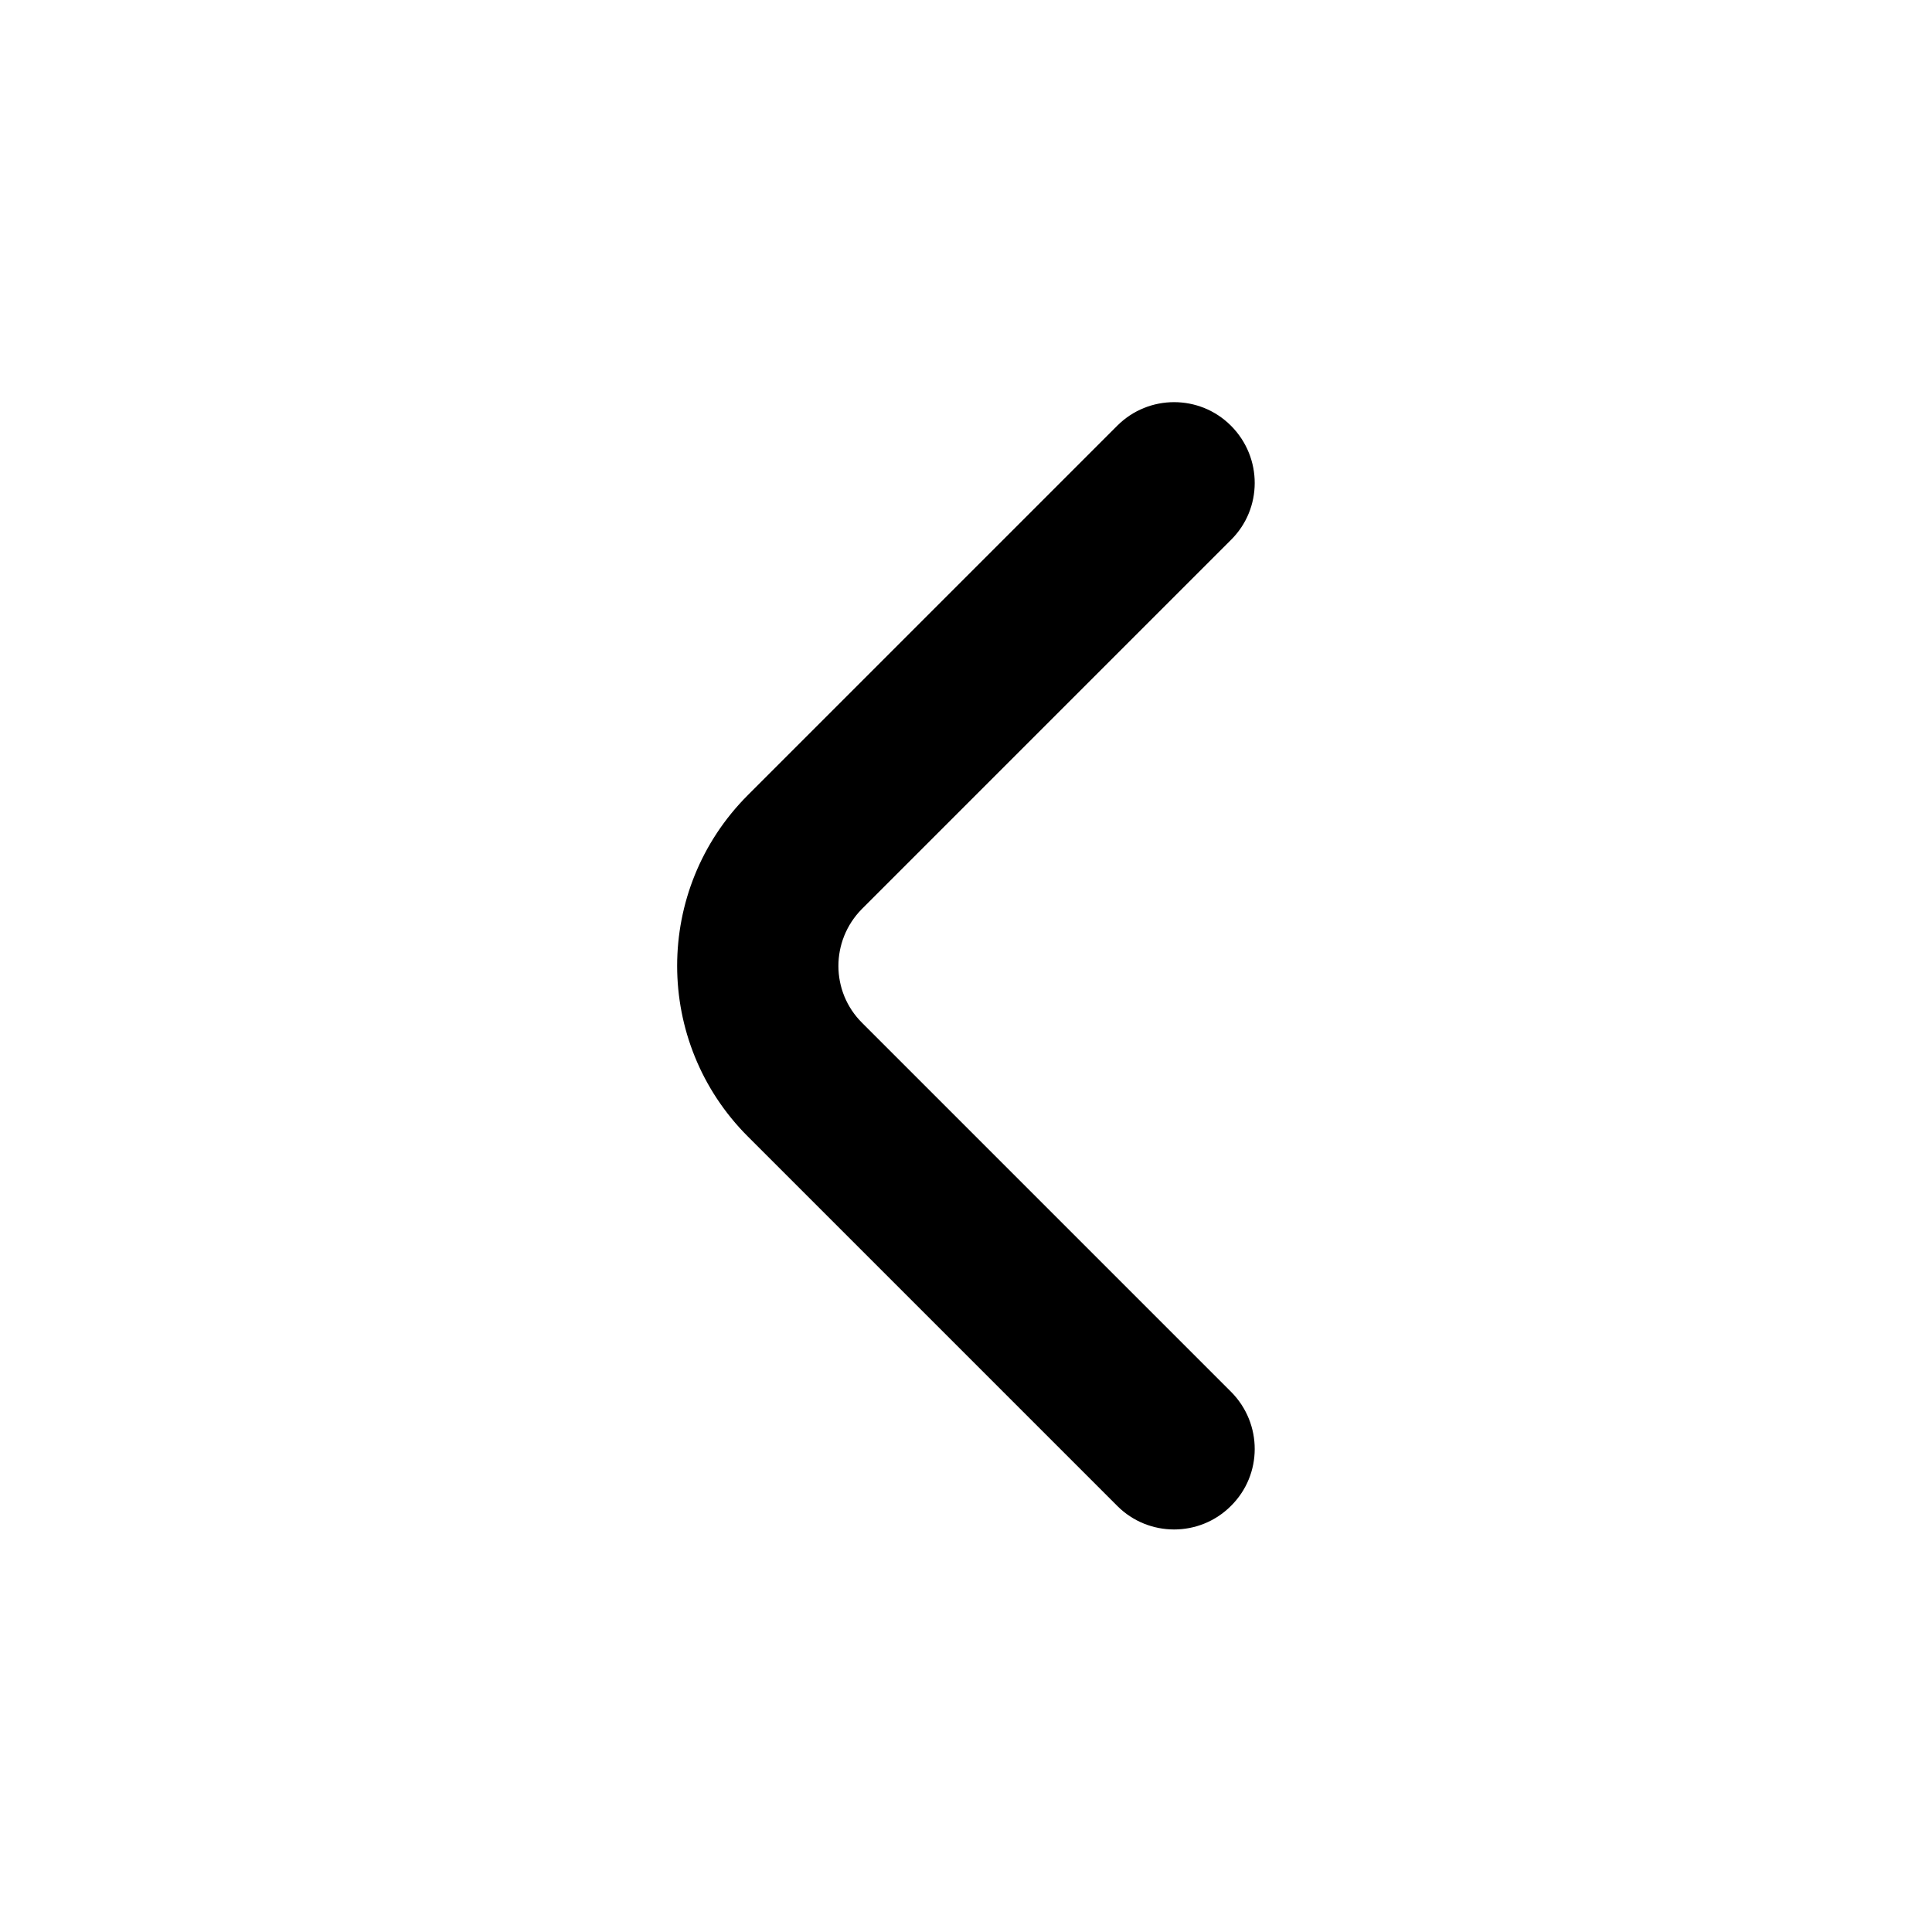 <?xml version="1.0" encoding="utf-8"?>
<!-- Generator: Adobe Illustrator 26.3.1, SVG Export Plug-In . SVG Version: 6.00 Build 0)  -->
<svg version="1.1" id="Layer_1" xmlns:svgjs="http://svgjs.com/svgjs"
	 xmlns="http://www.w3.org/2000/svg" xmlns:xlink="http://www.w3.org/1999/xlink" x="0px" y="0px" viewBox="0 0 512 512"
	 style="enable-background:new 0 0 512 512;" xml:space="preserve">
<g>
	<path d="M326.2,399.1c8.4-8.3,8.4-21.8,0.1-30.2c0,0-0.1-0.1-0.1-0.1l-97.7-97.7c-8.4-8.3-8.4-21.8-0.1-30.2c0,0,0.1-0.1,0.1-0.1
		l97.7-97.7c8.4-8.3,8.4-21.8,0.1-30.2c0,0-0.1-0.1-0.1-0.1c-8.3-8.3-21.8-8.3-30.1,0l-97.9,97.9c-25,25-25,65.5,0,90.5l97.9,97.9
		C304.4,407.4,317.9,407.4,326.2,399.1z"/>
</g>
</svg>
